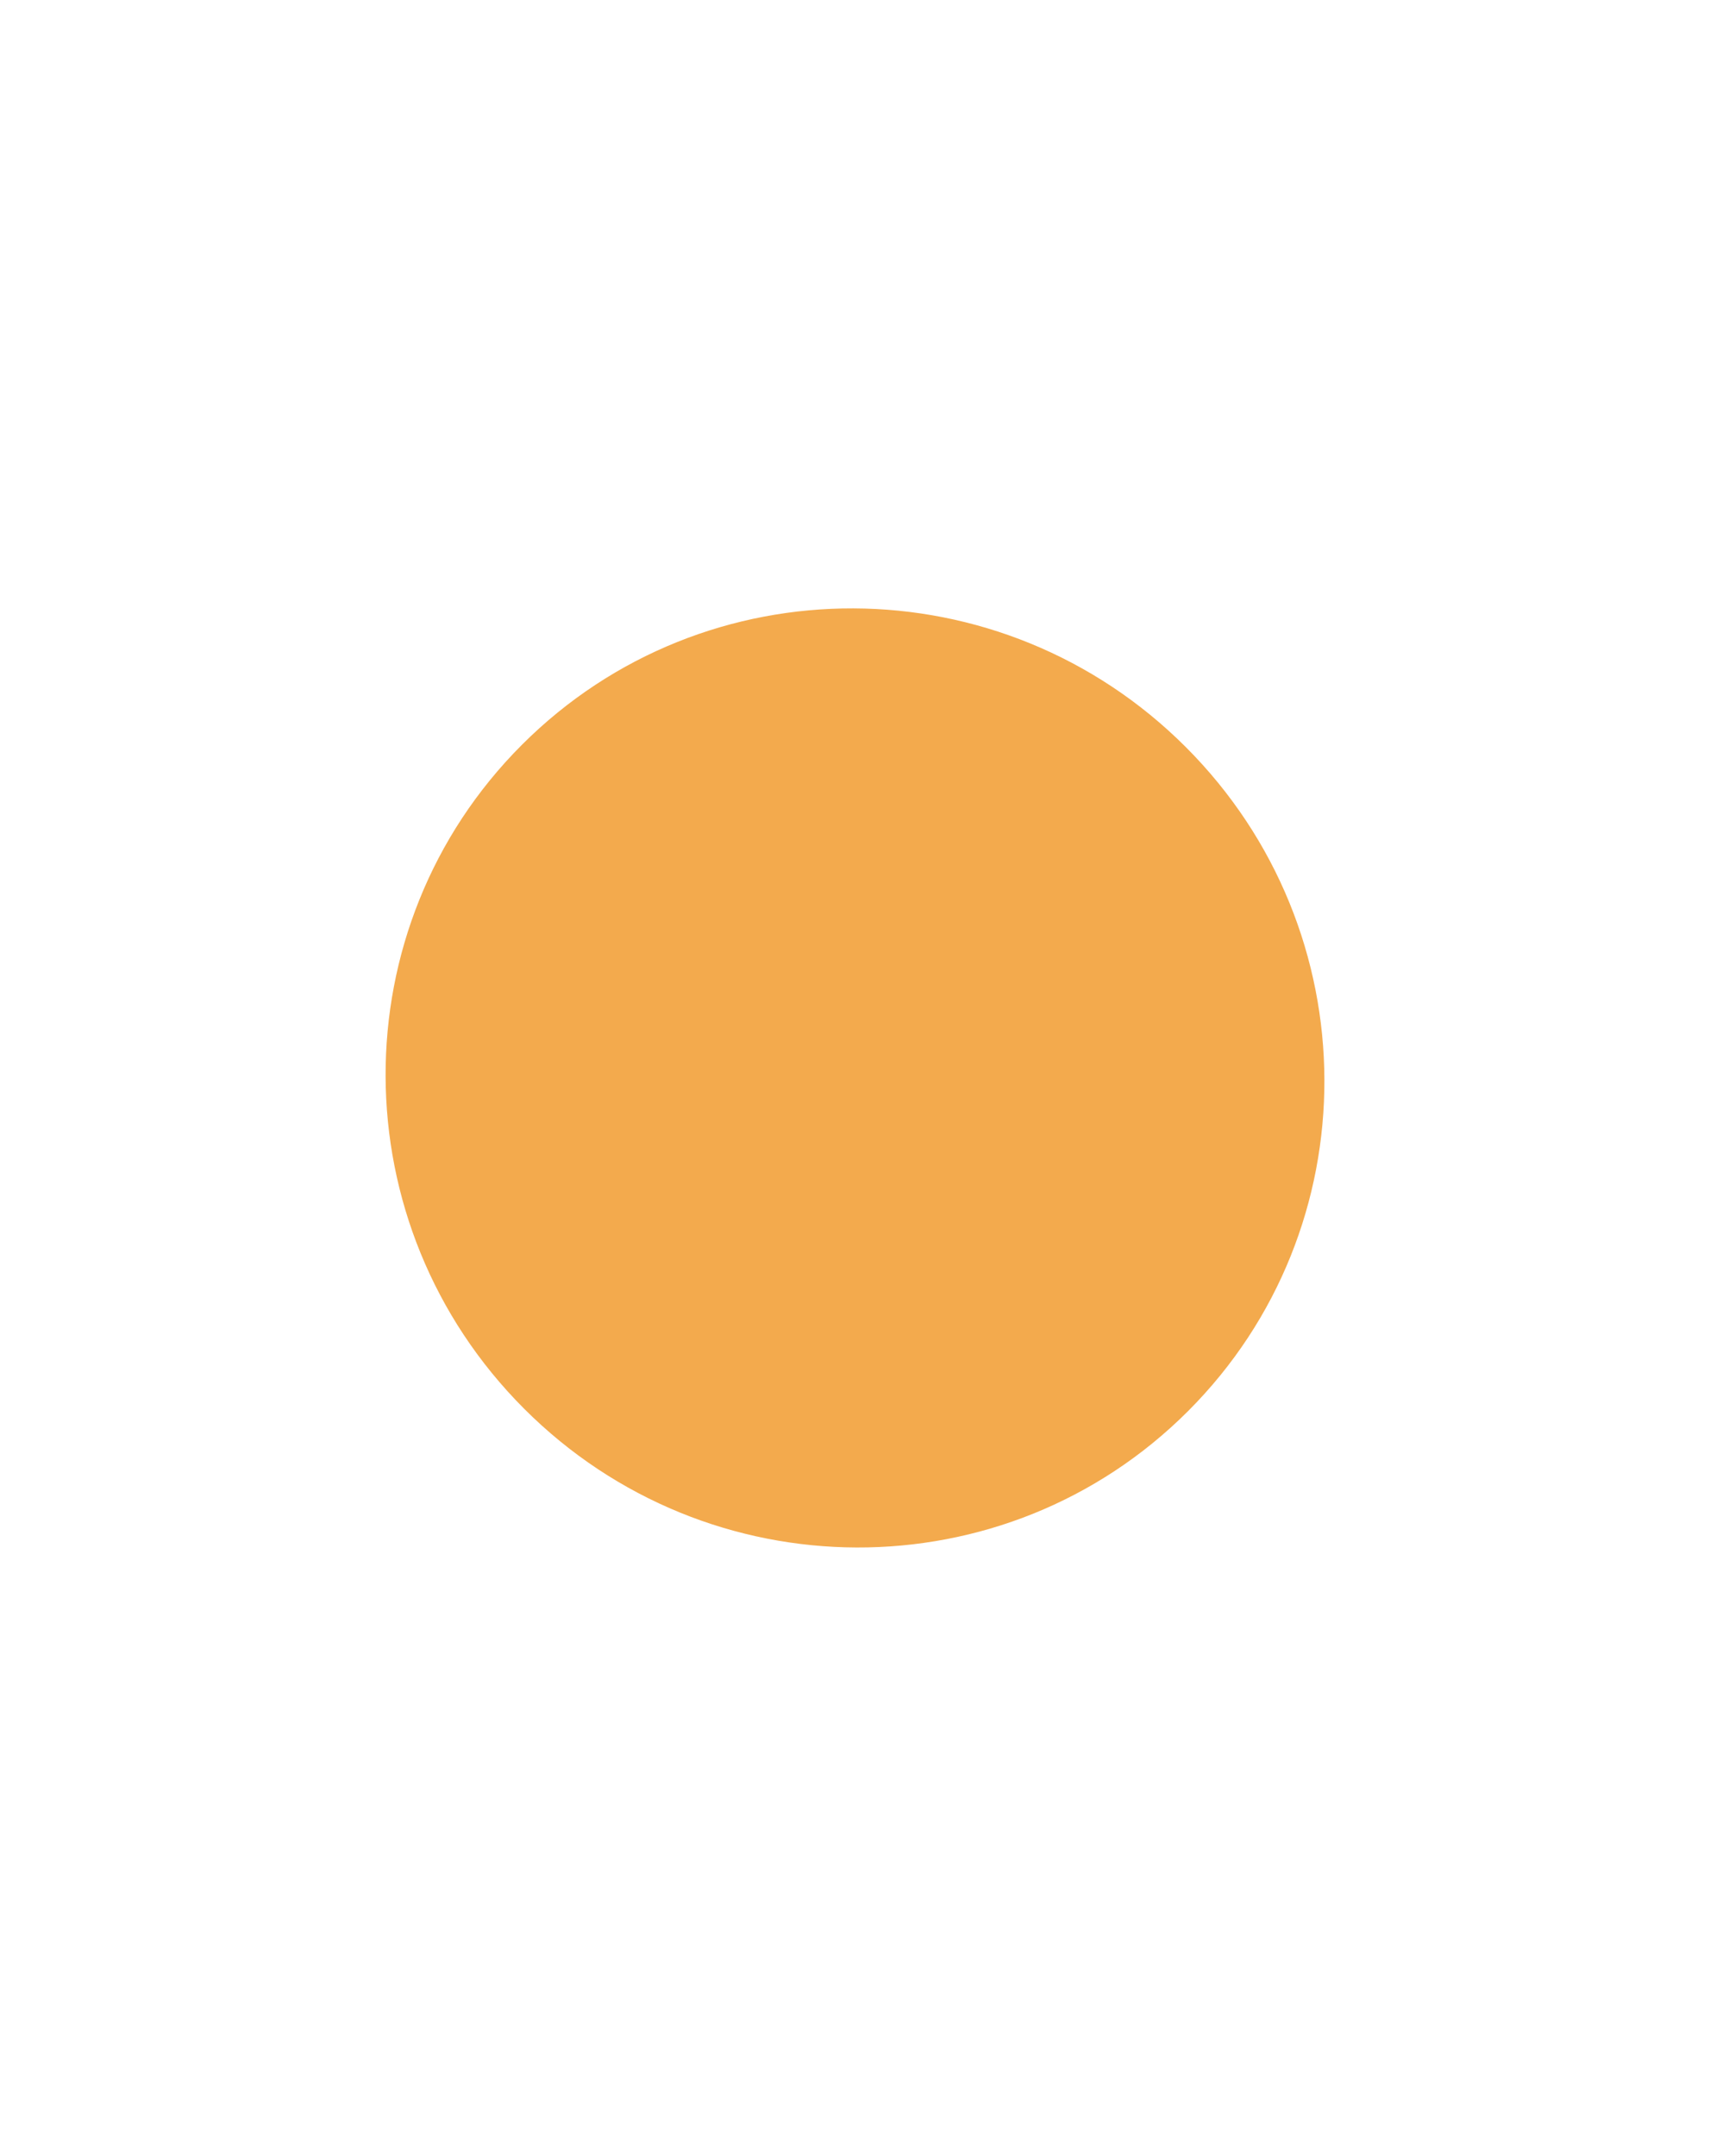 <?xml version="1.0" encoding="utf-8"?>
<!-- Generator: Adobe Illustrator 26.0.3, SVG Export Plug-In . SVG Version: 6.00 Build 0)  -->
<svg version="1.1" id="Layer_1" xmlns="http://www.w3.org/2000/svg" xmlns:xlink="http://www.w3.org/1999/xlink" x="0px" y="0px"
	 viewBox="0 0 953.651 1201.917" style="enable-background:new 0 0 953.651 1201.917;" xml:space="preserve">
<style type="text/css">
	.st0{fill:url(#Rectangle_166147_00000091709225267226092310000008223282772048300679_);}
	.st1{fill:#E91D25;}
	.st2{fill:#FFFFFF;}
	.st3{fill:#D96242;}
	.st4{fill:#FAE7E3;}
	.st5{fill:#030404;fill-opacity:0;}
	.st6{fill:#030404;}
	.st7{fill:none;stroke:#030404;stroke-width:4;stroke-linecap:round;}
	.st8{fill:#0B1C40;}
	.st9{fill:#FFFFFF;stroke:#FFFFFF;stroke-width:4;stroke-linecap:round;}
	.st10{fill:#D24D56;}
	.st11{fill:#FCBB7B;}
	.st12{fill:#F3AA4D;}
	.st13{fill:#FFE255;}
	.st14{fill:#3021A0;}
	.st15{fill:#B2DDC5;}
	.st16{fill:#3F1069;}
	.st17{fill:none;stroke:#FFFFFF;stroke-width:2;stroke-linecap:round;}
	.st18{fill:#0B1C40;fill-opacity:0;}
	.st19{fill:url(#);}
	.st20{clip-path:url(#SVGID_00000091719463257855483970000016259832563941678749_);}
	.st21{clip-path:url(#SVGID_00000096042702584936715280000018369529578532010429_);}
	.st22{clip-path:url(#SVGID_00000102515158665831854700000002153894111330913190_);}
	.st23{clip-path:url(#SVGID_00000163778617309551571600000017548091078466718342_);}
	.st24{clip-path:url(#SVGID_00000049184374515126030720000015114207494680944010_);}
	.st25{fill:#171717;}
	.st26{fill:none;stroke:#FAE7E3;stroke-width:4;stroke-linecap:round;}
	.st27{fill:none;stroke:#FAE7E3;}
	.st28{fill:#FFFFFF;fill-opacity:0;}
	.st29{fill:#F9AA89;}
	.st30{fill:#FFC222;}
	.st31{fill:#ED1556;}
	.st32{fill:#F05133;}
	.st33{fill:#F48F9C;}
	.st34{fill:#C1CC23;}
	.st35{fill:#B18DC1;}
	.st36{fill:#B28FC2;}
	.st37{fill:#10B4EA;}
	.st38{fill:#13B5EA;}
	.st39{fill:#00B194;}
	.st40{fill:#02B093;}
	.st41{fill:#73C167;}
</style>
<g>
	<g id="Group_289981_00000118398638833620351030000004394622948671781255_" transform="translate(57.654 388.677)">
		<g id="Group_289977_00000031200641359732609950000013313967802131724698_" transform="translate(0 0)">
			<g id="Group_289976_00000031890635180085176190000006187607322958620051_" transform="translate(0 0)">
				<g id="Group_289606_00000096038660988122853460000008402040872457960596_">
					<path id="Path_105583_00000089540609214550380510000010854549598272011924_" class="st12" d="M234.701,396.751
						c-102.581-102.581-103.15-268.332-1.272-370.212s267.627-101.311,370.212,1.272s103.151,268.331,1.272,370.211
						s-267.627,101.314-370.212-1.272"/>
				</g>
			</g>
		</g>
	</g>
</g>
</svg>
